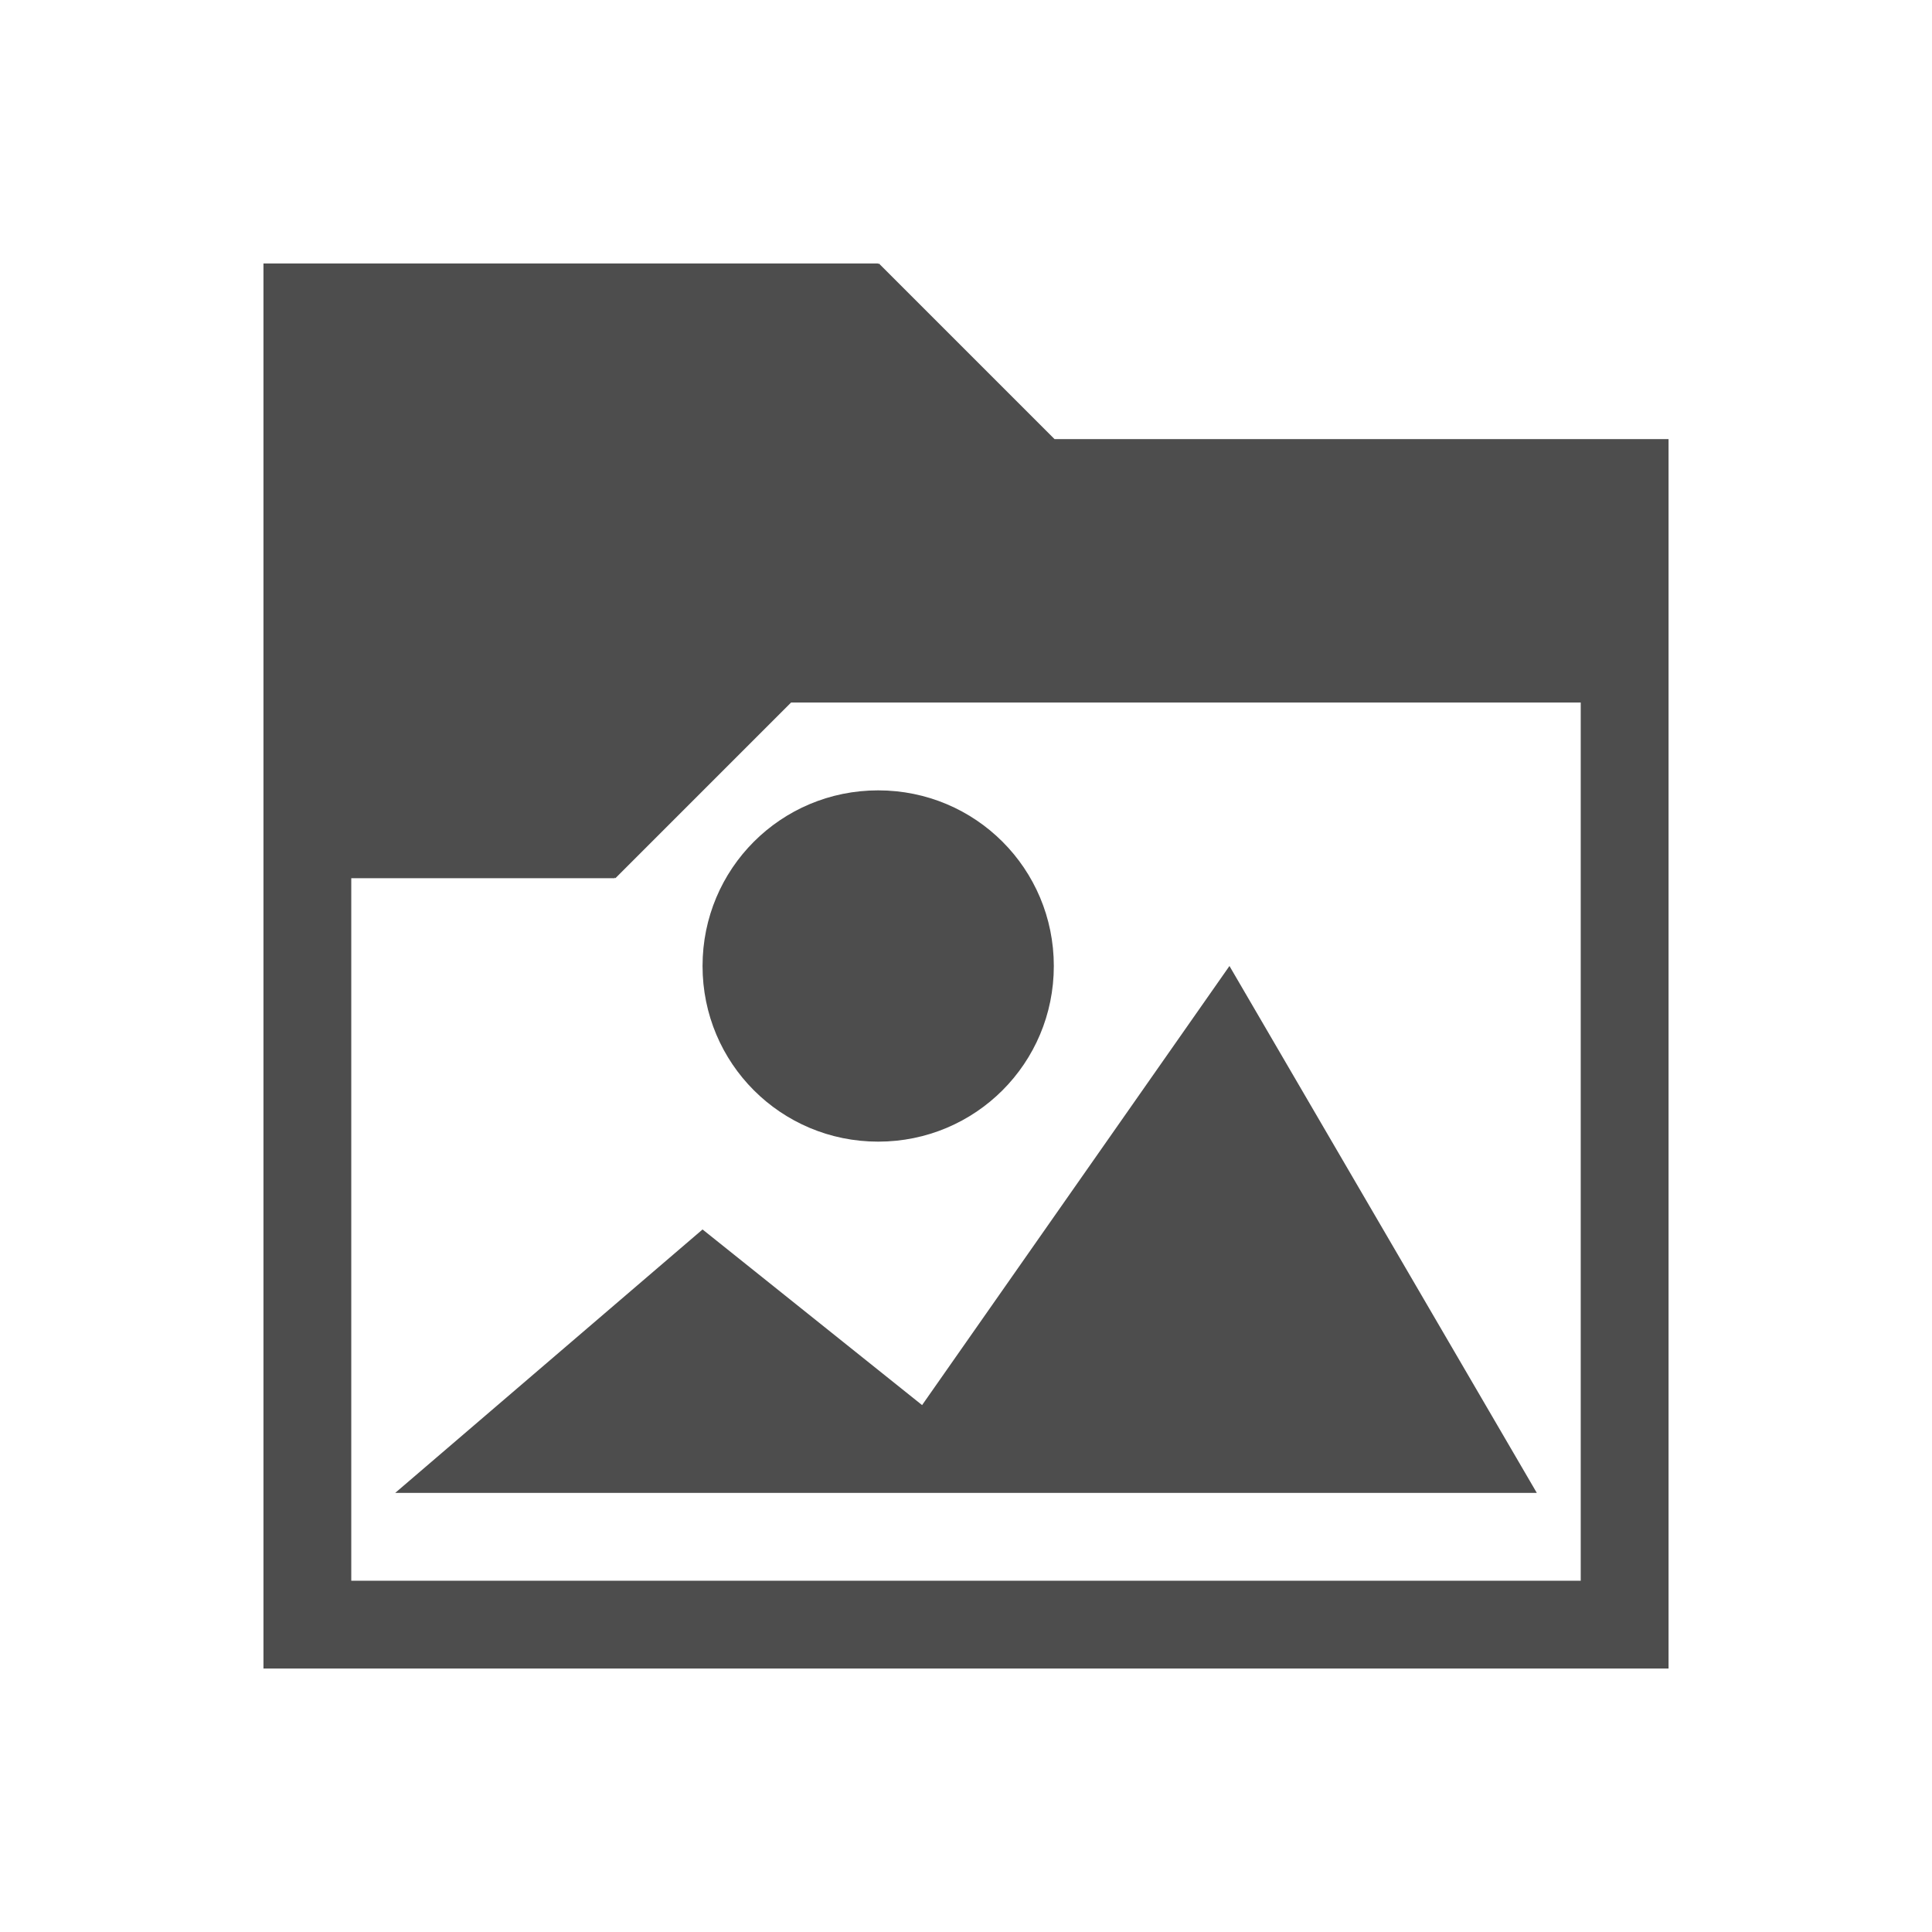 <svg version="1.1" xmlns="http://www.w3.org/2000/svg" viewBox="0 0 22 22">
<defs id="defs3051">
<style type="text/css" id="current-color-scheme">
.ColorScheme-Text {
color:#4d4d4d;
}
</style>
</defs>
<path style="fill:currentColor" d="m 3,3 v 1 15 h 1 15 v -1 -13 h -6.992 l -2,-2 -.008,.008 v -0.008 h -6 -1 z  m 6.008,5 h 8.992 v 10 h -14 v -8 h 3 v -0.008 l .008,.008 2,-2 z  m .992,1 c -1.108,0 -2,0.892 -2,2 0,1.108 0.892,2 2,2 1.108,0 2,-0.892 2,-2 0,-1.108 -0.892,-2 -2,-2 z  m 4,2 l -3.5,5 -2.5,-2 -3.5,3 h 13 l -3.5,-6 z " class="ColorScheme-Text"/>
</svg>
